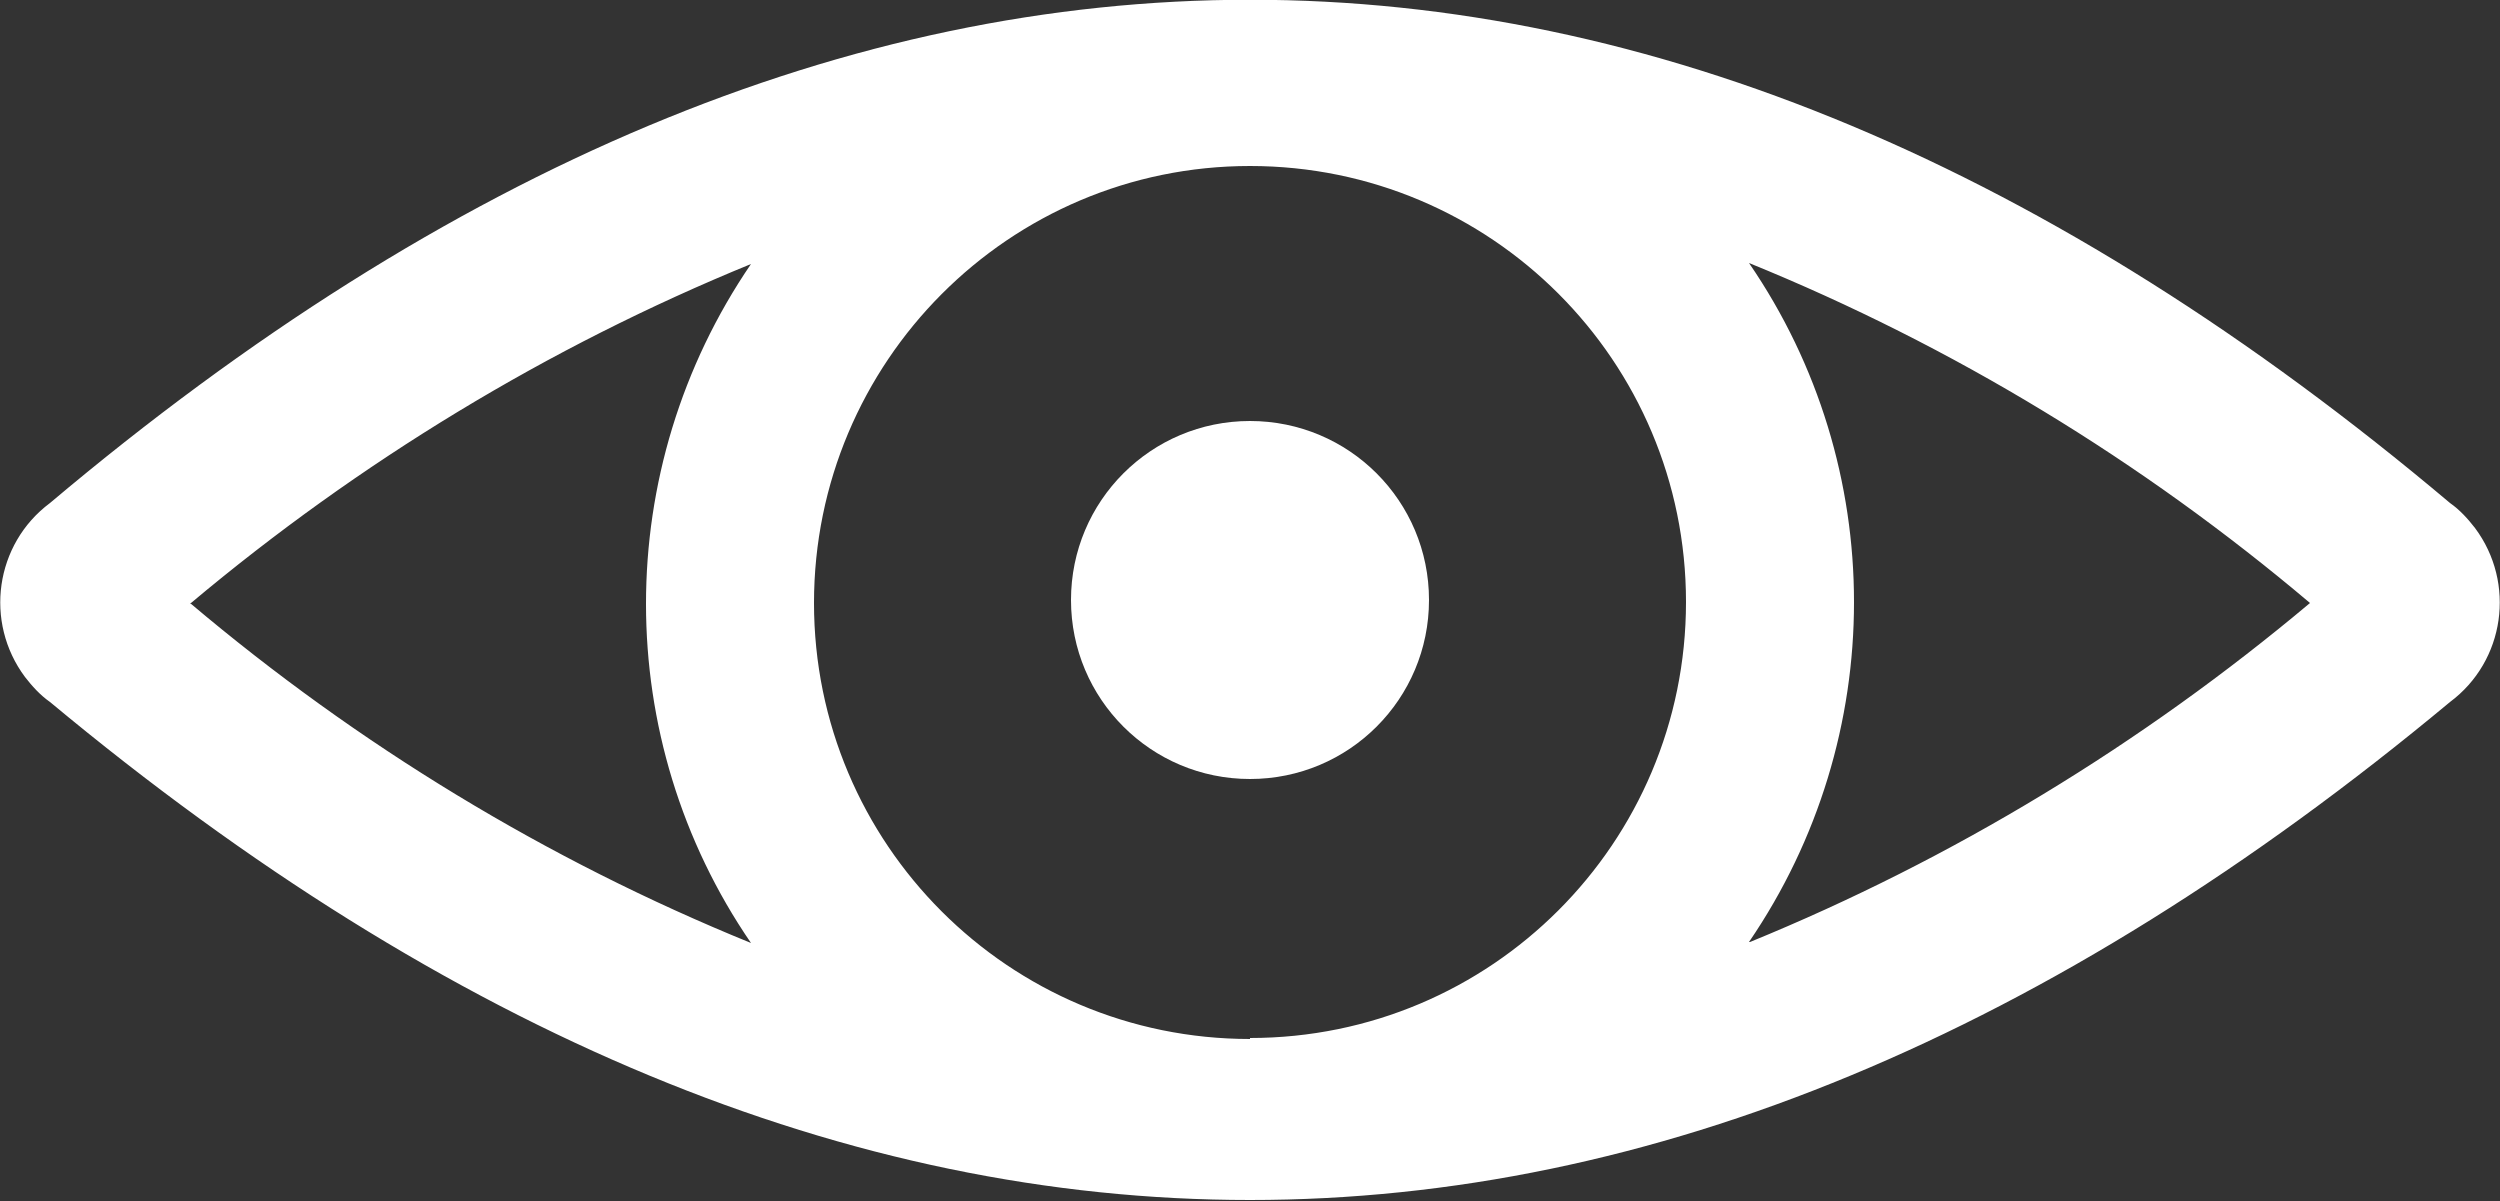 <?xml version="1.0" encoding="UTF-8"?><svg xmlns="http://www.w3.org/2000/svg" viewBox="0 0 25 12.01"><rect x="0" y="0" width="25" height="12.01" fill="#333333" stroke="none"/><defs><style>.d{fill:#fff;}</style></defs><g id="a"/><g id="b"><g id="c"><g><path class="d" d="M24.75,5.28c-.07-.09-.15-.18-.25-.25C16.54-1.68,8.46-1.68,.5,5.03c-.55,.41-.66,1.19-.25,1.74,.07,.09,.15,.18,.25,.25,3.99,3.32,7.99,4.98,12,4.98s8.01-1.66,12-4.98c.55-.41,.66-1.19,.25-1.74ZM1.91,6.03c1.68-1.41,3.57-2.56,5.6-3.39-1.4,2.05-1.4,4.75,0,6.79-2.04-.83-3.93-1.98-5.61-3.4Zm10.59,4.36c-2.41,0-4.36-1.95-4.36-4.36S10.09,1.66,12.5,1.66s4.36,1.95,4.36,4.36-1.95,4.36-4.36,4.36Zm4.99-.97c1.4-2.05,1.4-4.75,0-6.79,2.04,.83,3.93,1.98,5.61,3.4-1.68,1.41-3.57,2.56-5.6,3.39Z"/><path class="d" d="M12.5,4.21c-.99,0-1.79,.8-1.79,1.79s.8,1.79,1.79,1.79,1.79-.8,1.79-1.79-.8-1.79-1.79-1.79Z"/></g></g></g></svg>